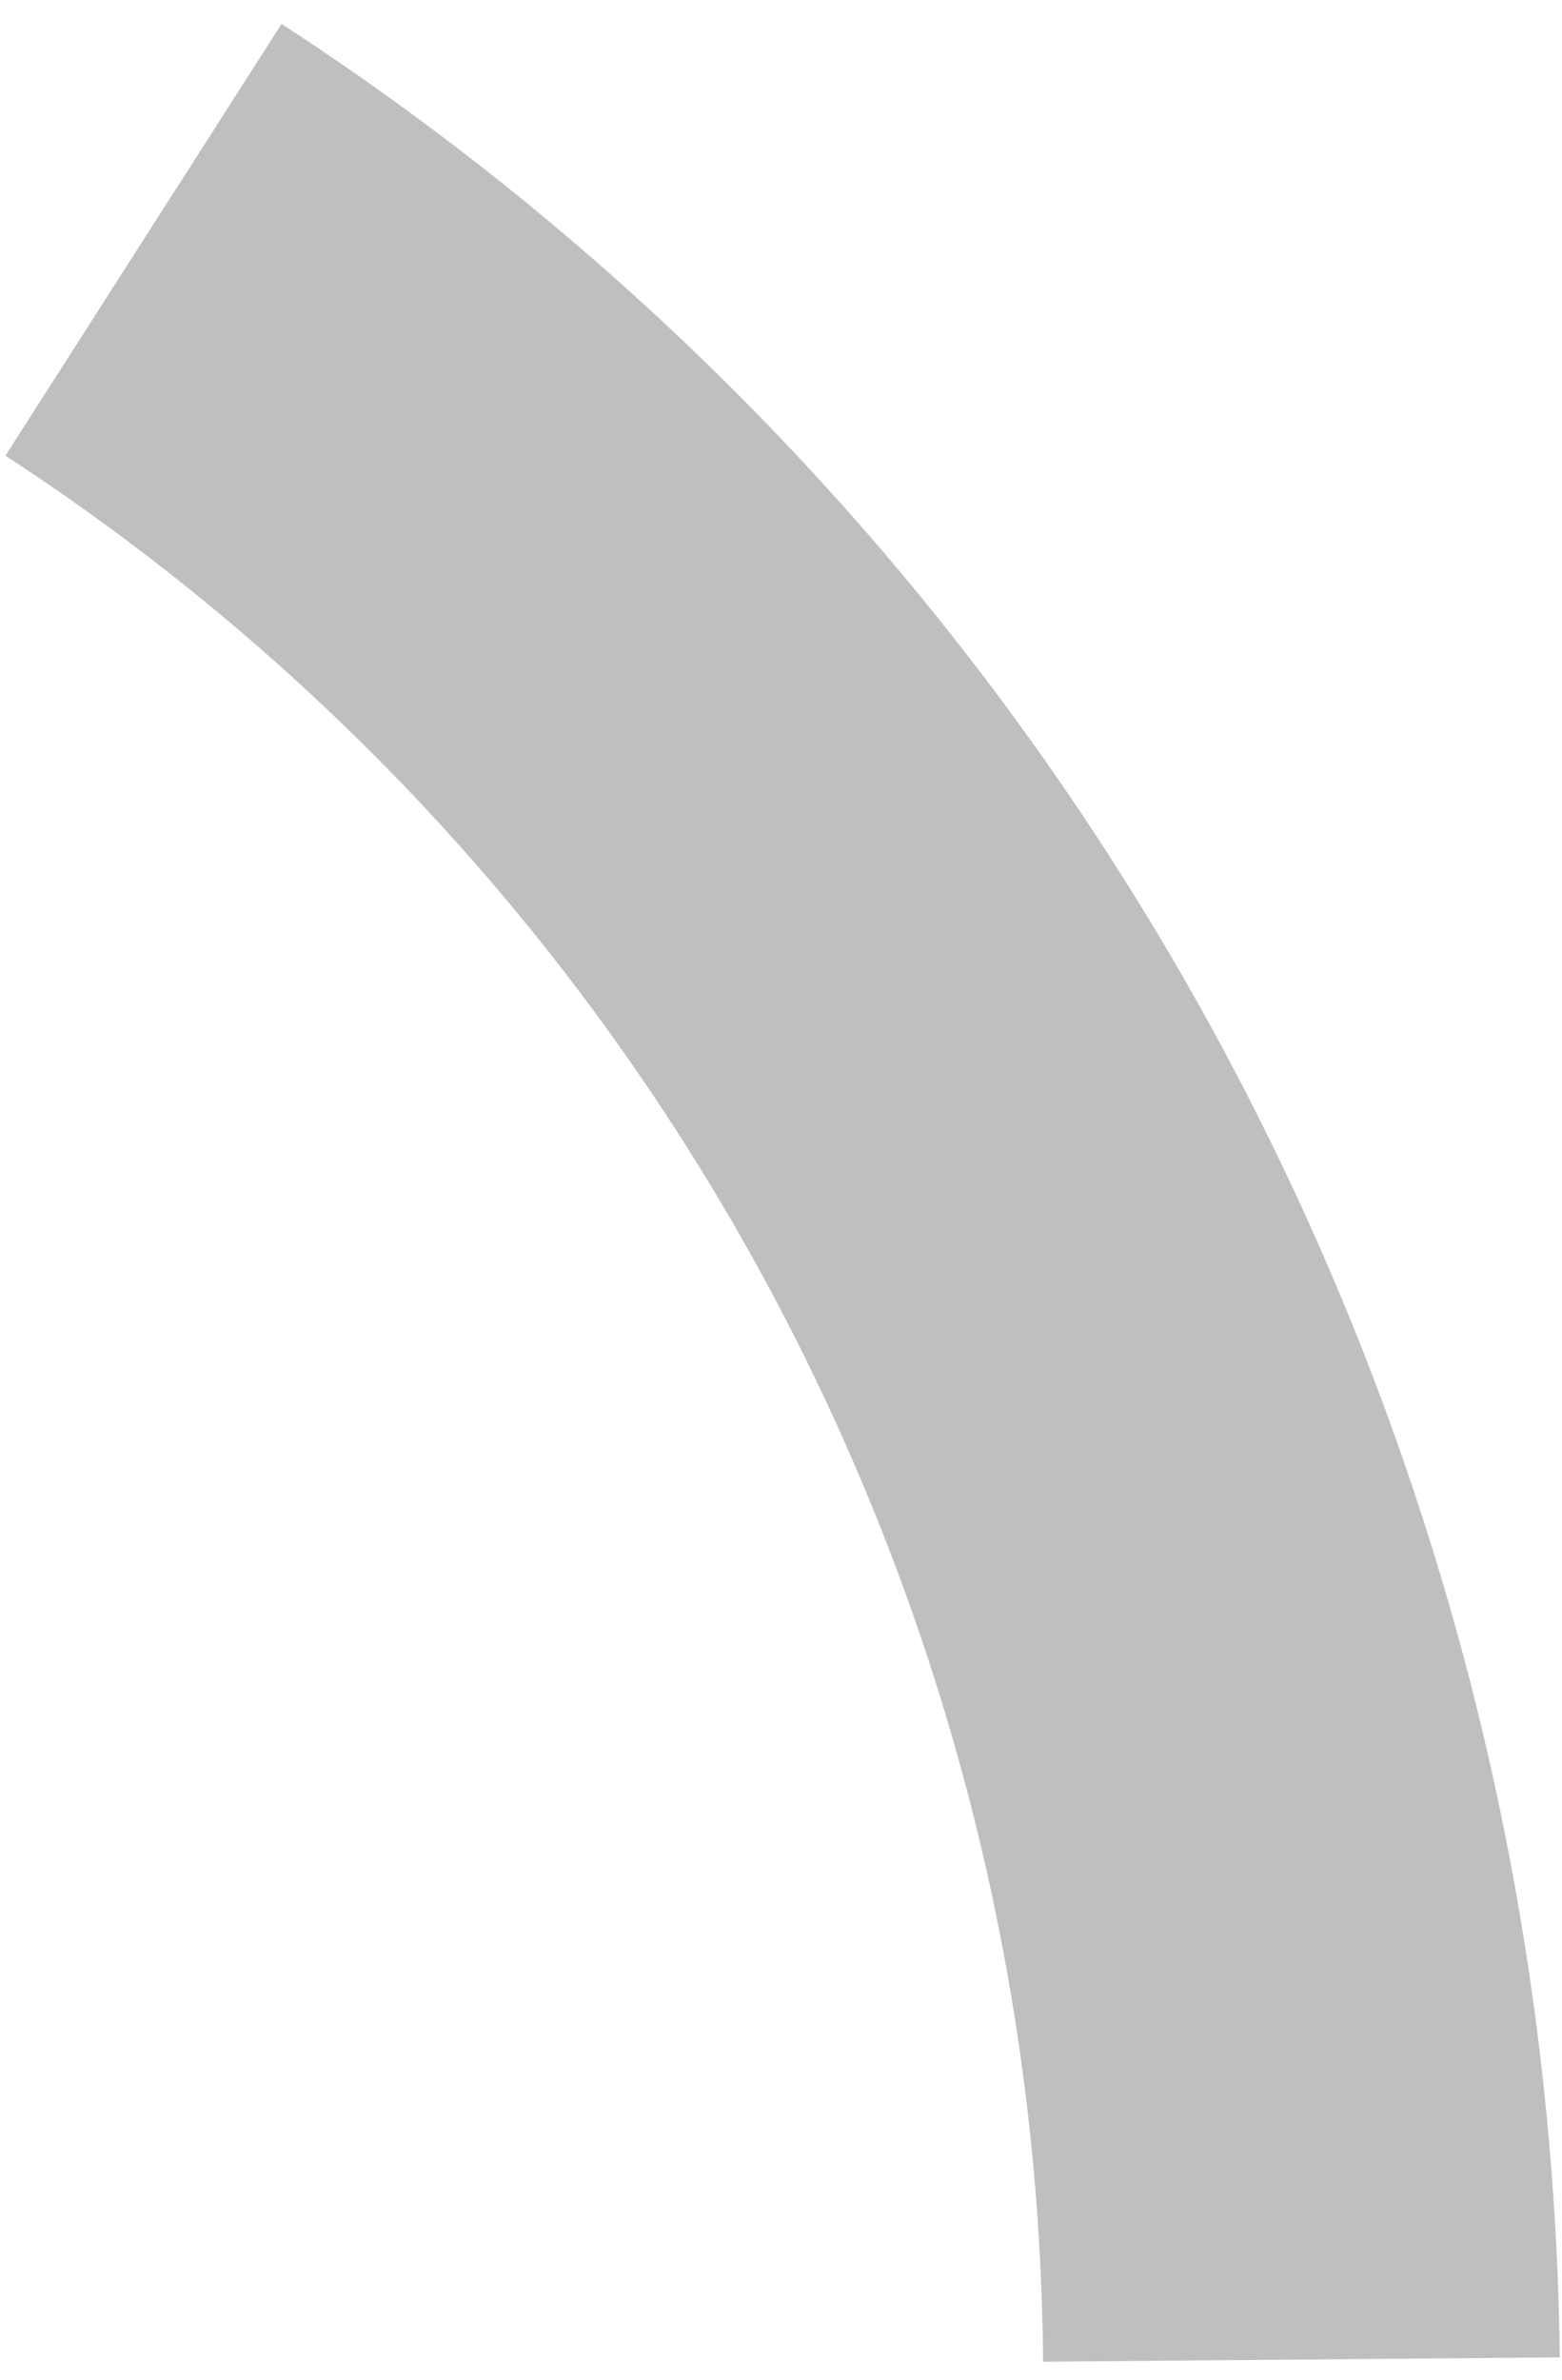 ﻿<?xml version="1.0" encoding="utf-8"?>
<svg version="1.1" xmlns:xlink="http://www.w3.org/1999/xlink" width="44px" height="67px" xmlns="http://www.w3.org/2000/svg">
  <g transform="matrix(1 0 0 1 -1752 -1152 )">
    <path d="M 0.153 12.829  C 18.231 24.596  29.22 44.77  29.383 66.489  L 43.937 66.366  C 43.625 39.751  30.099 15.073  7.931 0.673  L 0.153 12.829  Z " fill-rule="nonzero" fill="#bfbfbf" stroke="none" transform="matrix(1 0 0 1 1752 1152 )" />
  </g>
</svg>